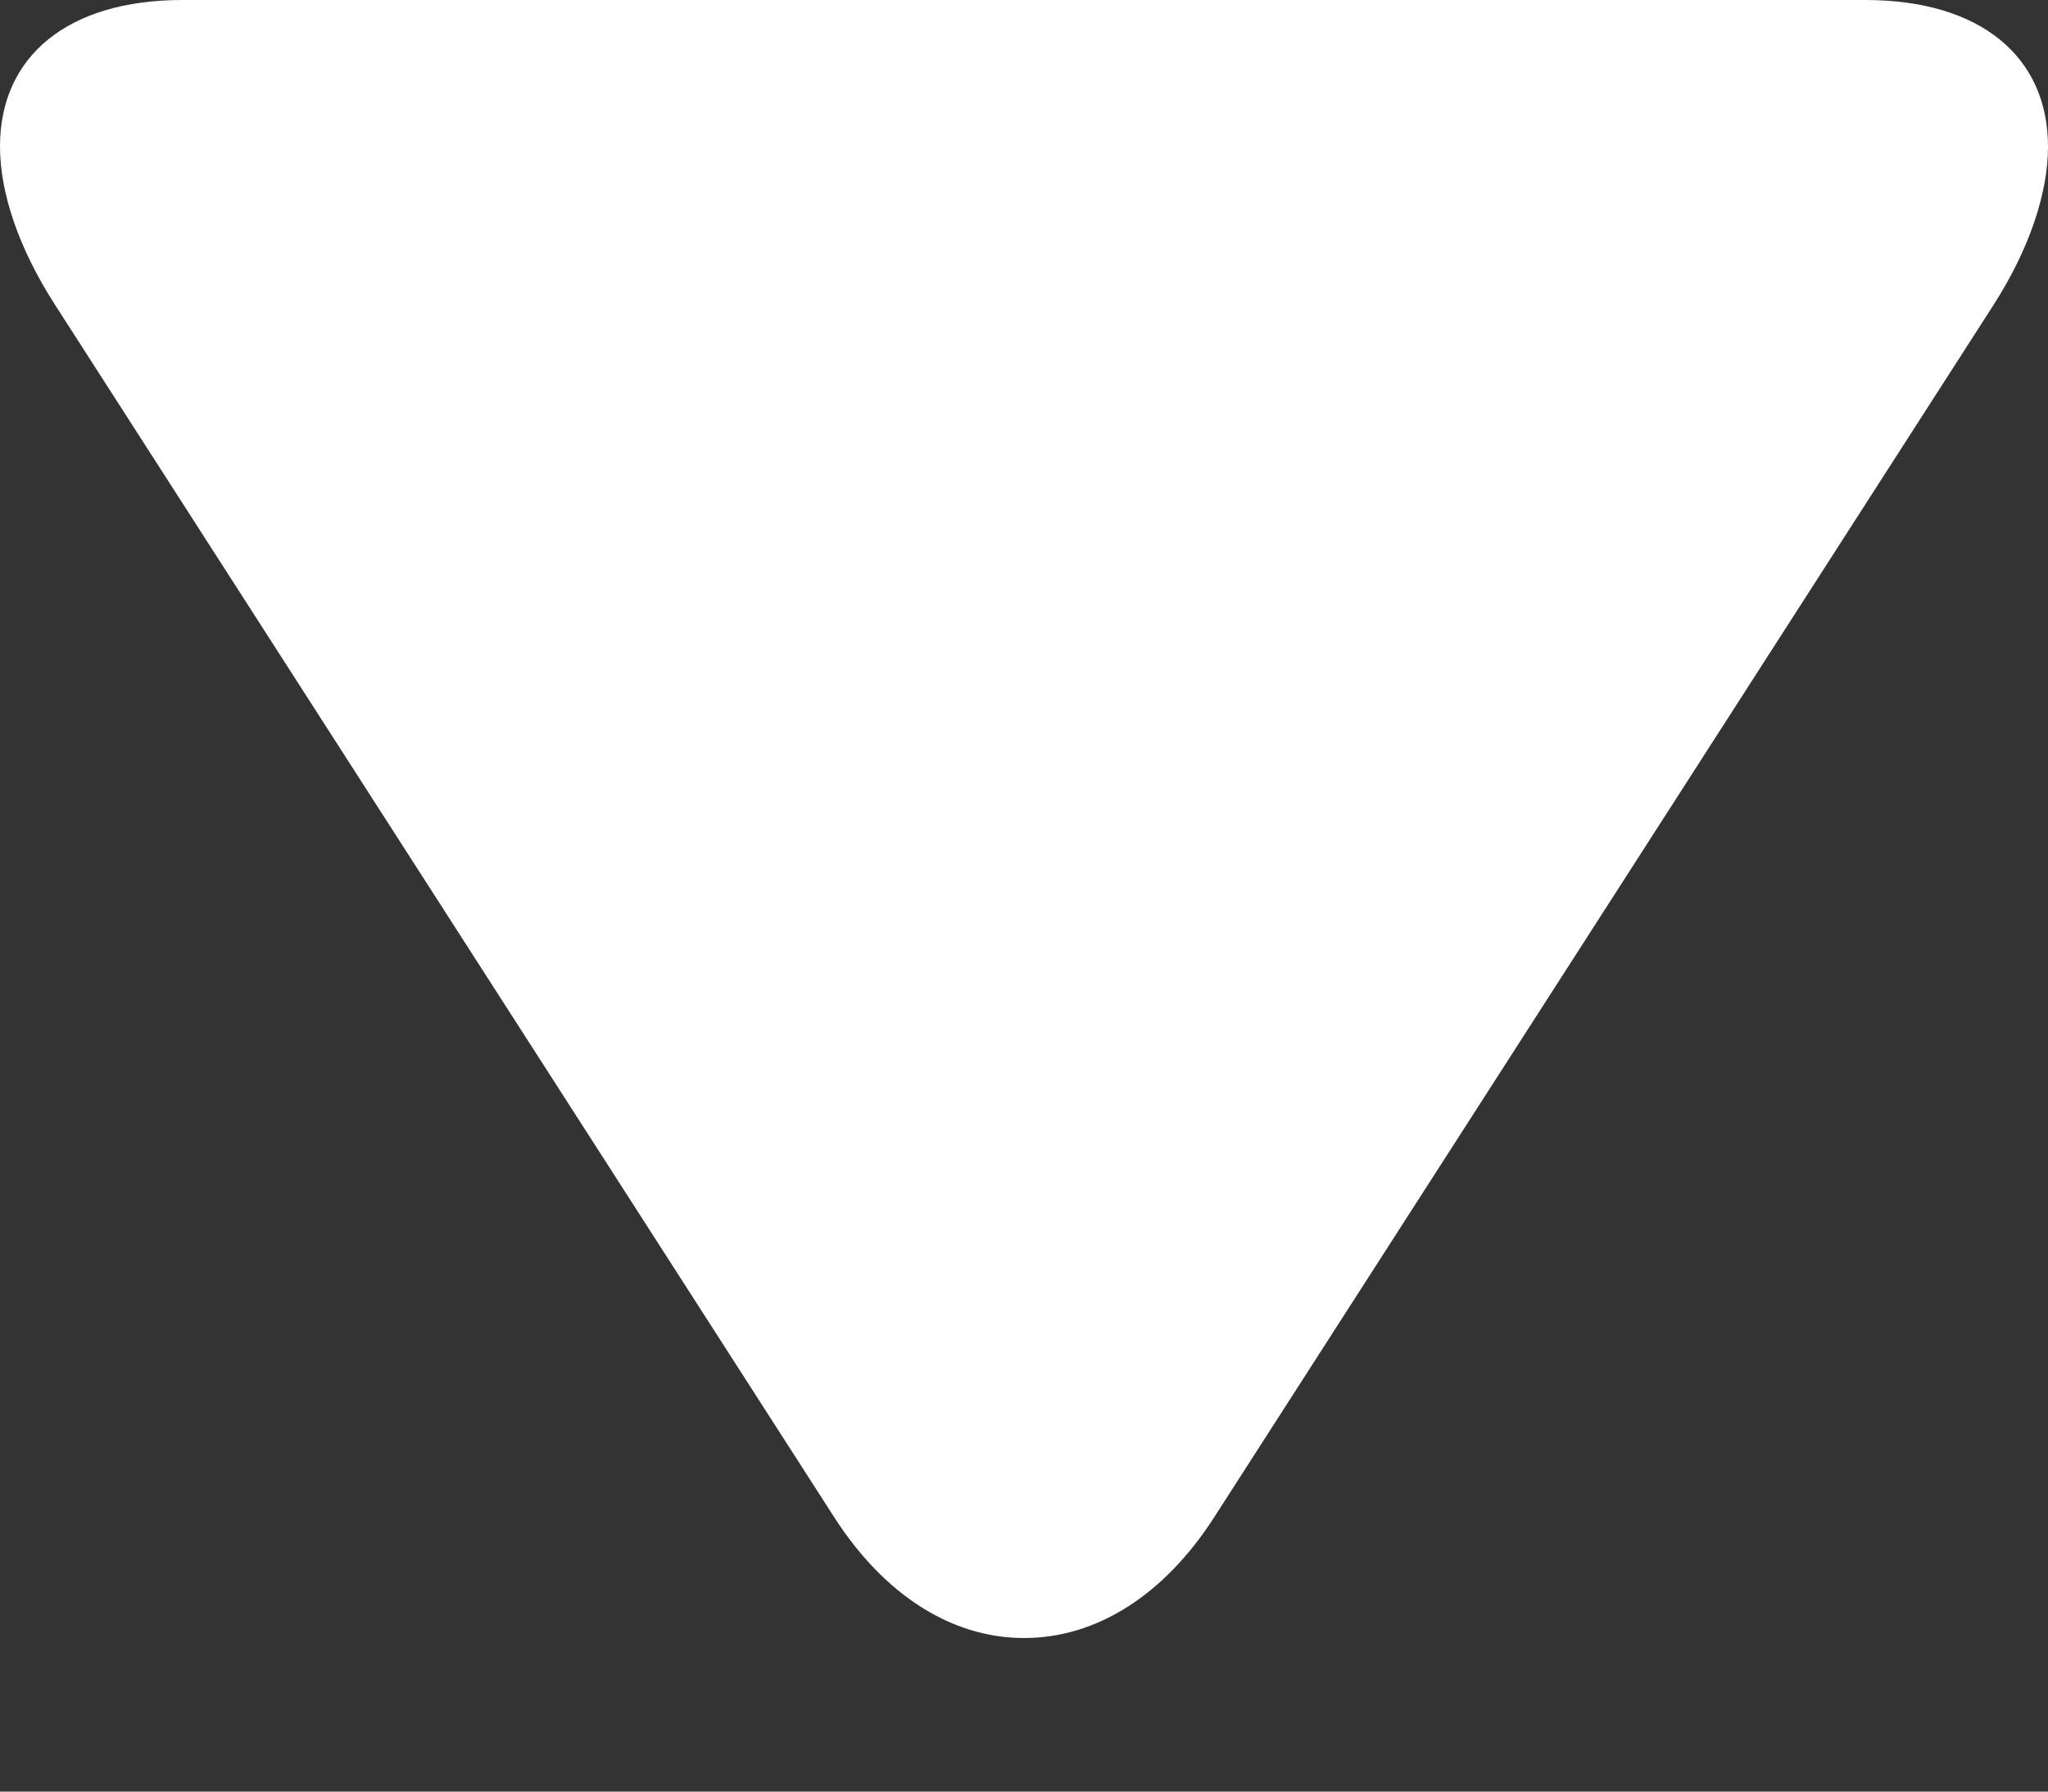 <svg width="8" height="7" viewBox="0 0 8 7" fill="none" xmlns="http://www.w3.org/2000/svg">
<rect x="0" y="0" width="8" height="7" fill="#333333" stroke="none"/>
<path d="M4.743 5.928L7.785 1.195C7.926 0.976 8 0.756 8 0.573C8 0.219 7.733 -1.16567e-08 7.287 -3.11684e-08L0.712 -3.18568e-07C0.266 -3.38057e-07 -9.55859e-09 0.219 -2.4994e-08 0.572C-3.30088e-08 0.755 0.074 0.972 0.215 1.191L3.258 5.927C3.453 6.231 3.717 6.4 4 6.4C4.283 6.4 4.547 6.233 4.743 5.928Z" fill="white"/>
</svg>
